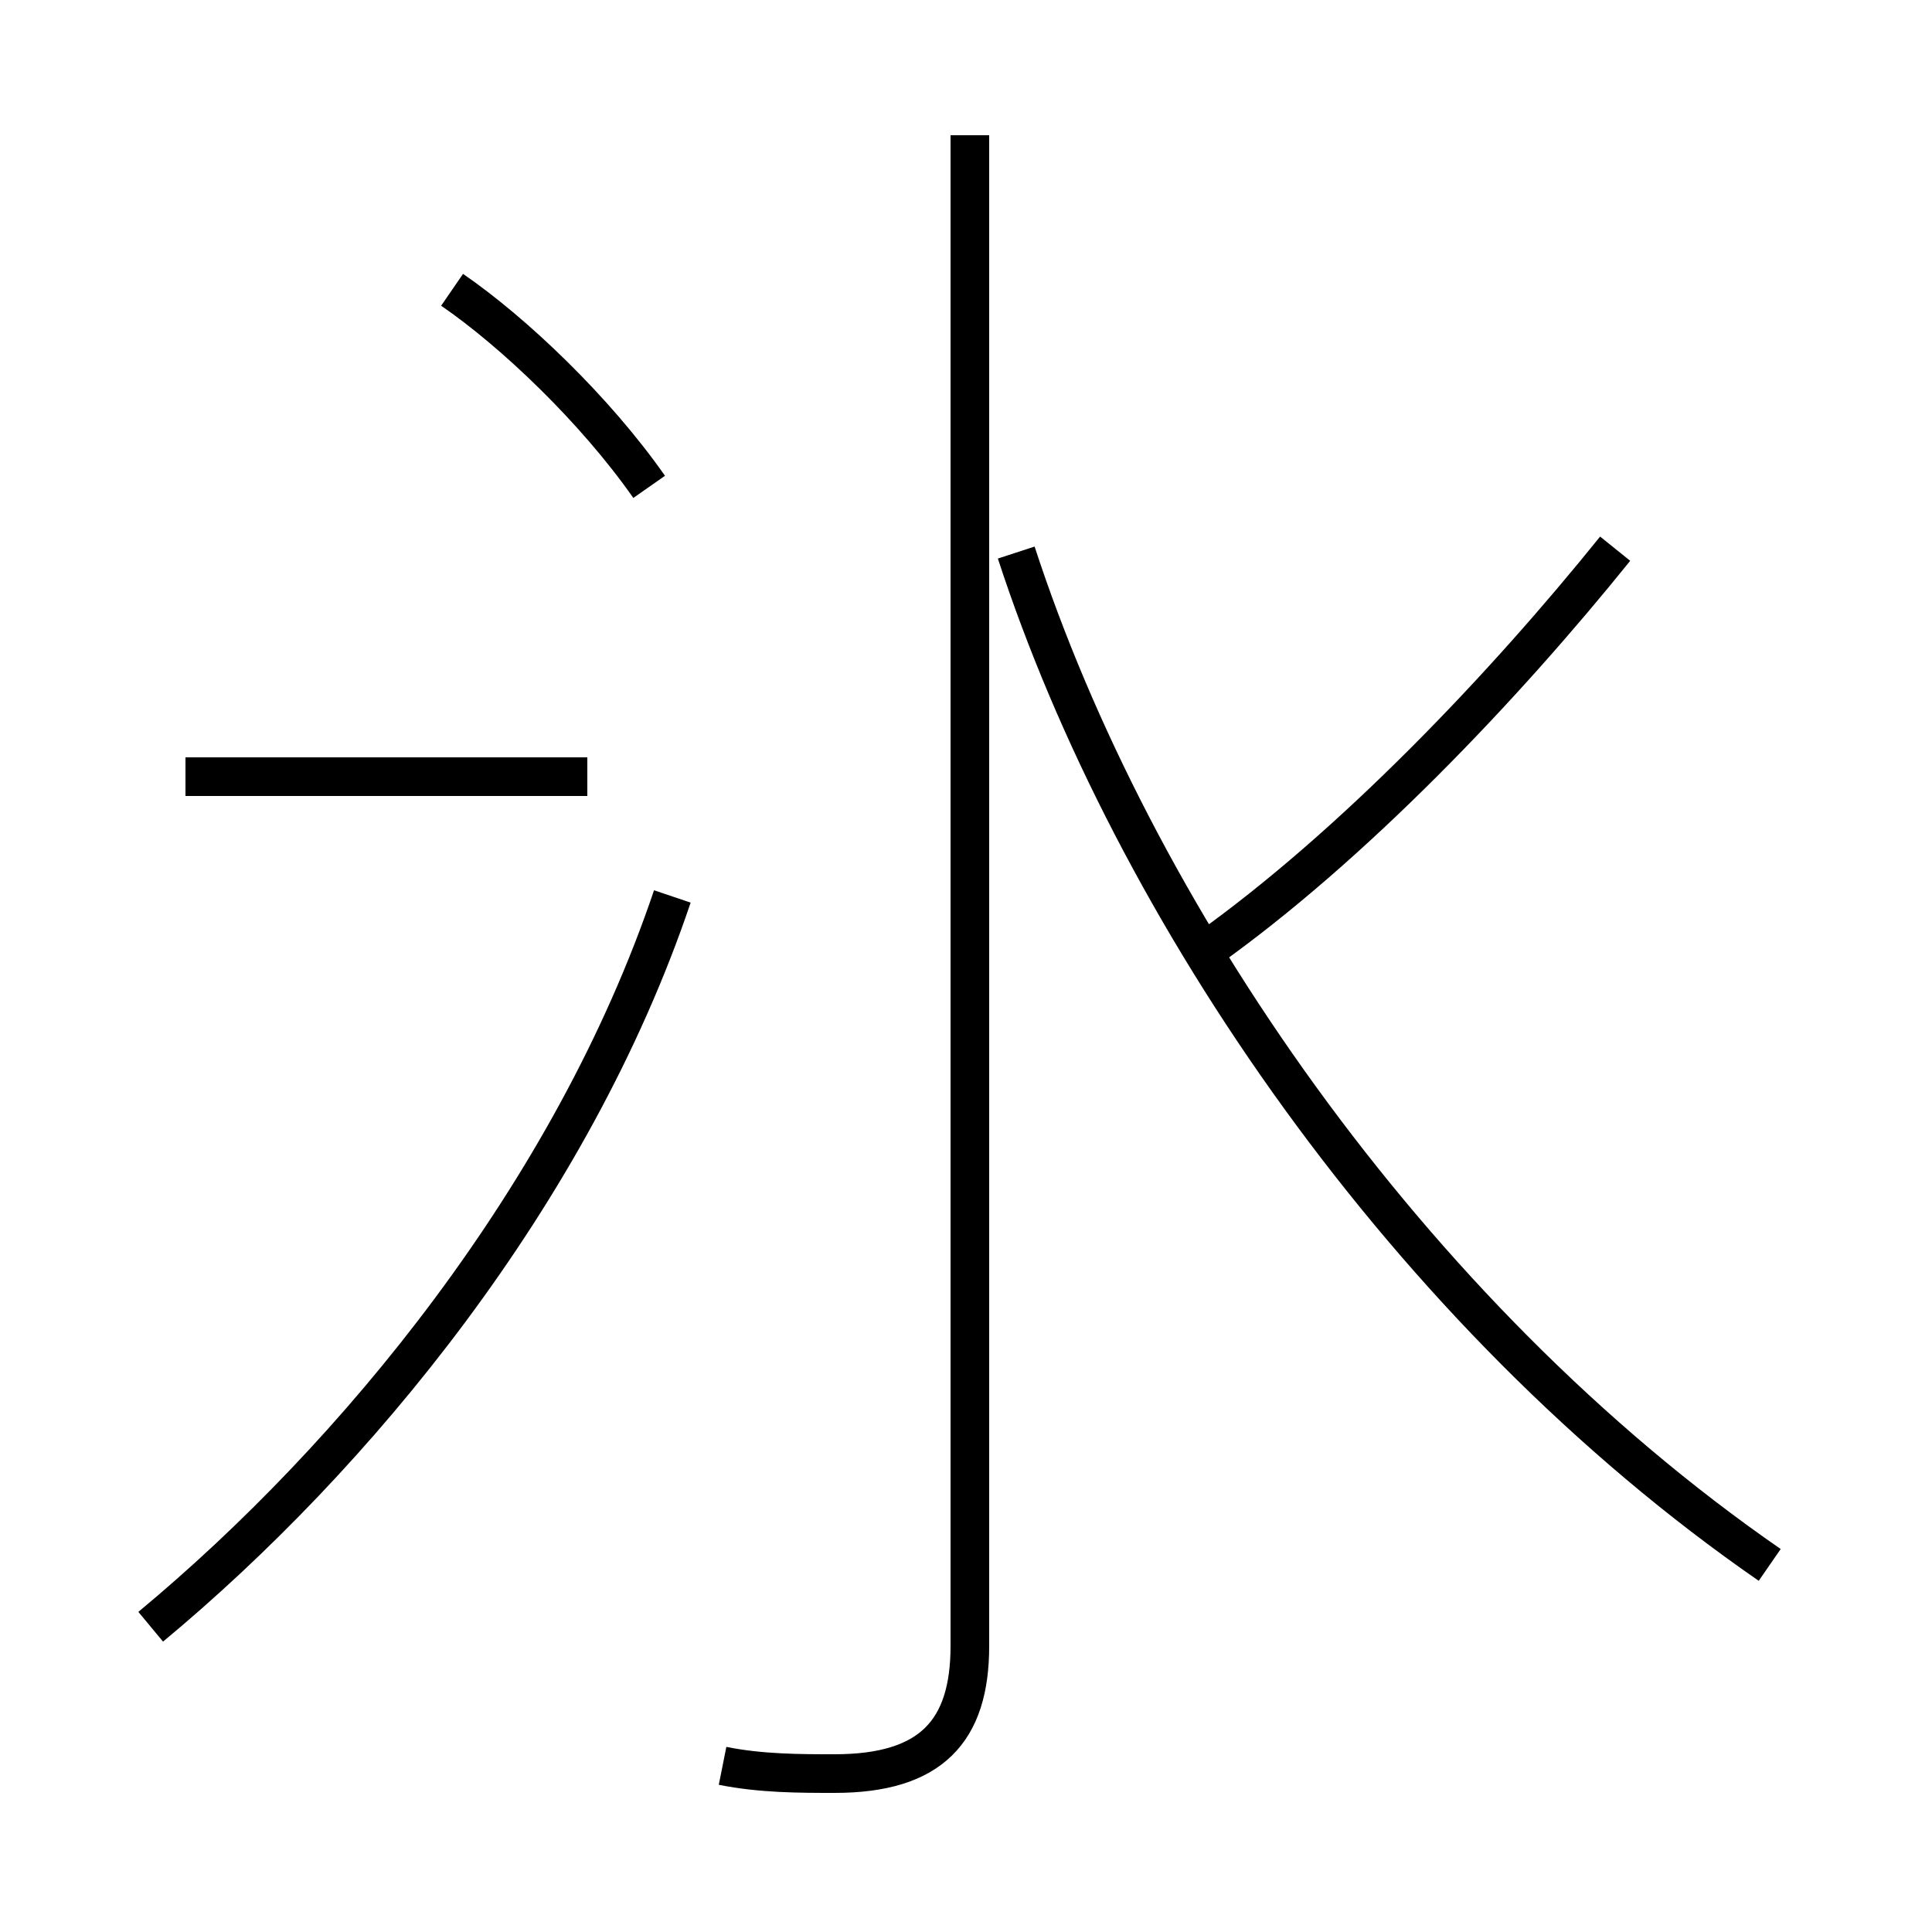 <?xml version='1.0' encoding='utf8'?>
<svg viewBox="0.0 -44.0 50.0 50.0" version="1.1" xmlns="http://www.w3.org/2000/svg">
<rect x="0.0" y="-44.0" width="50.0" height="50.0" fill="#808080" stroke="none"/>
<rect x="-1000" y="-1000" width="2000" height="2000" stroke="white" fill="white"/>
<g style="fill:none; stroke:#000000;  stroke-width:1">
<path d="M 3.9 1.9 C 9.2 6.3 14.8 13.1 17.4 20.8 M 4.8 23.9 L 15.2 23.9 M 16.8 31.4 C 15.4 33.4 13.3 35.4 11.7 36.5 M 18.7 -1.7 C 19.7 -1.9 20.7 -1.9 21.6 -1.9 C 24.1 -1.9 25.1 -0.8 25.1 1.4 L 25.1 40.5 M 45.8 3.5 C 36.4 10.0 29.3 20.5 26.3 29.7 M 31.2 19.4 C 35.0 22.1 38.9 26.2 41.8 29.8 " transform="scale(1, -1)" />
</g>
</svg>